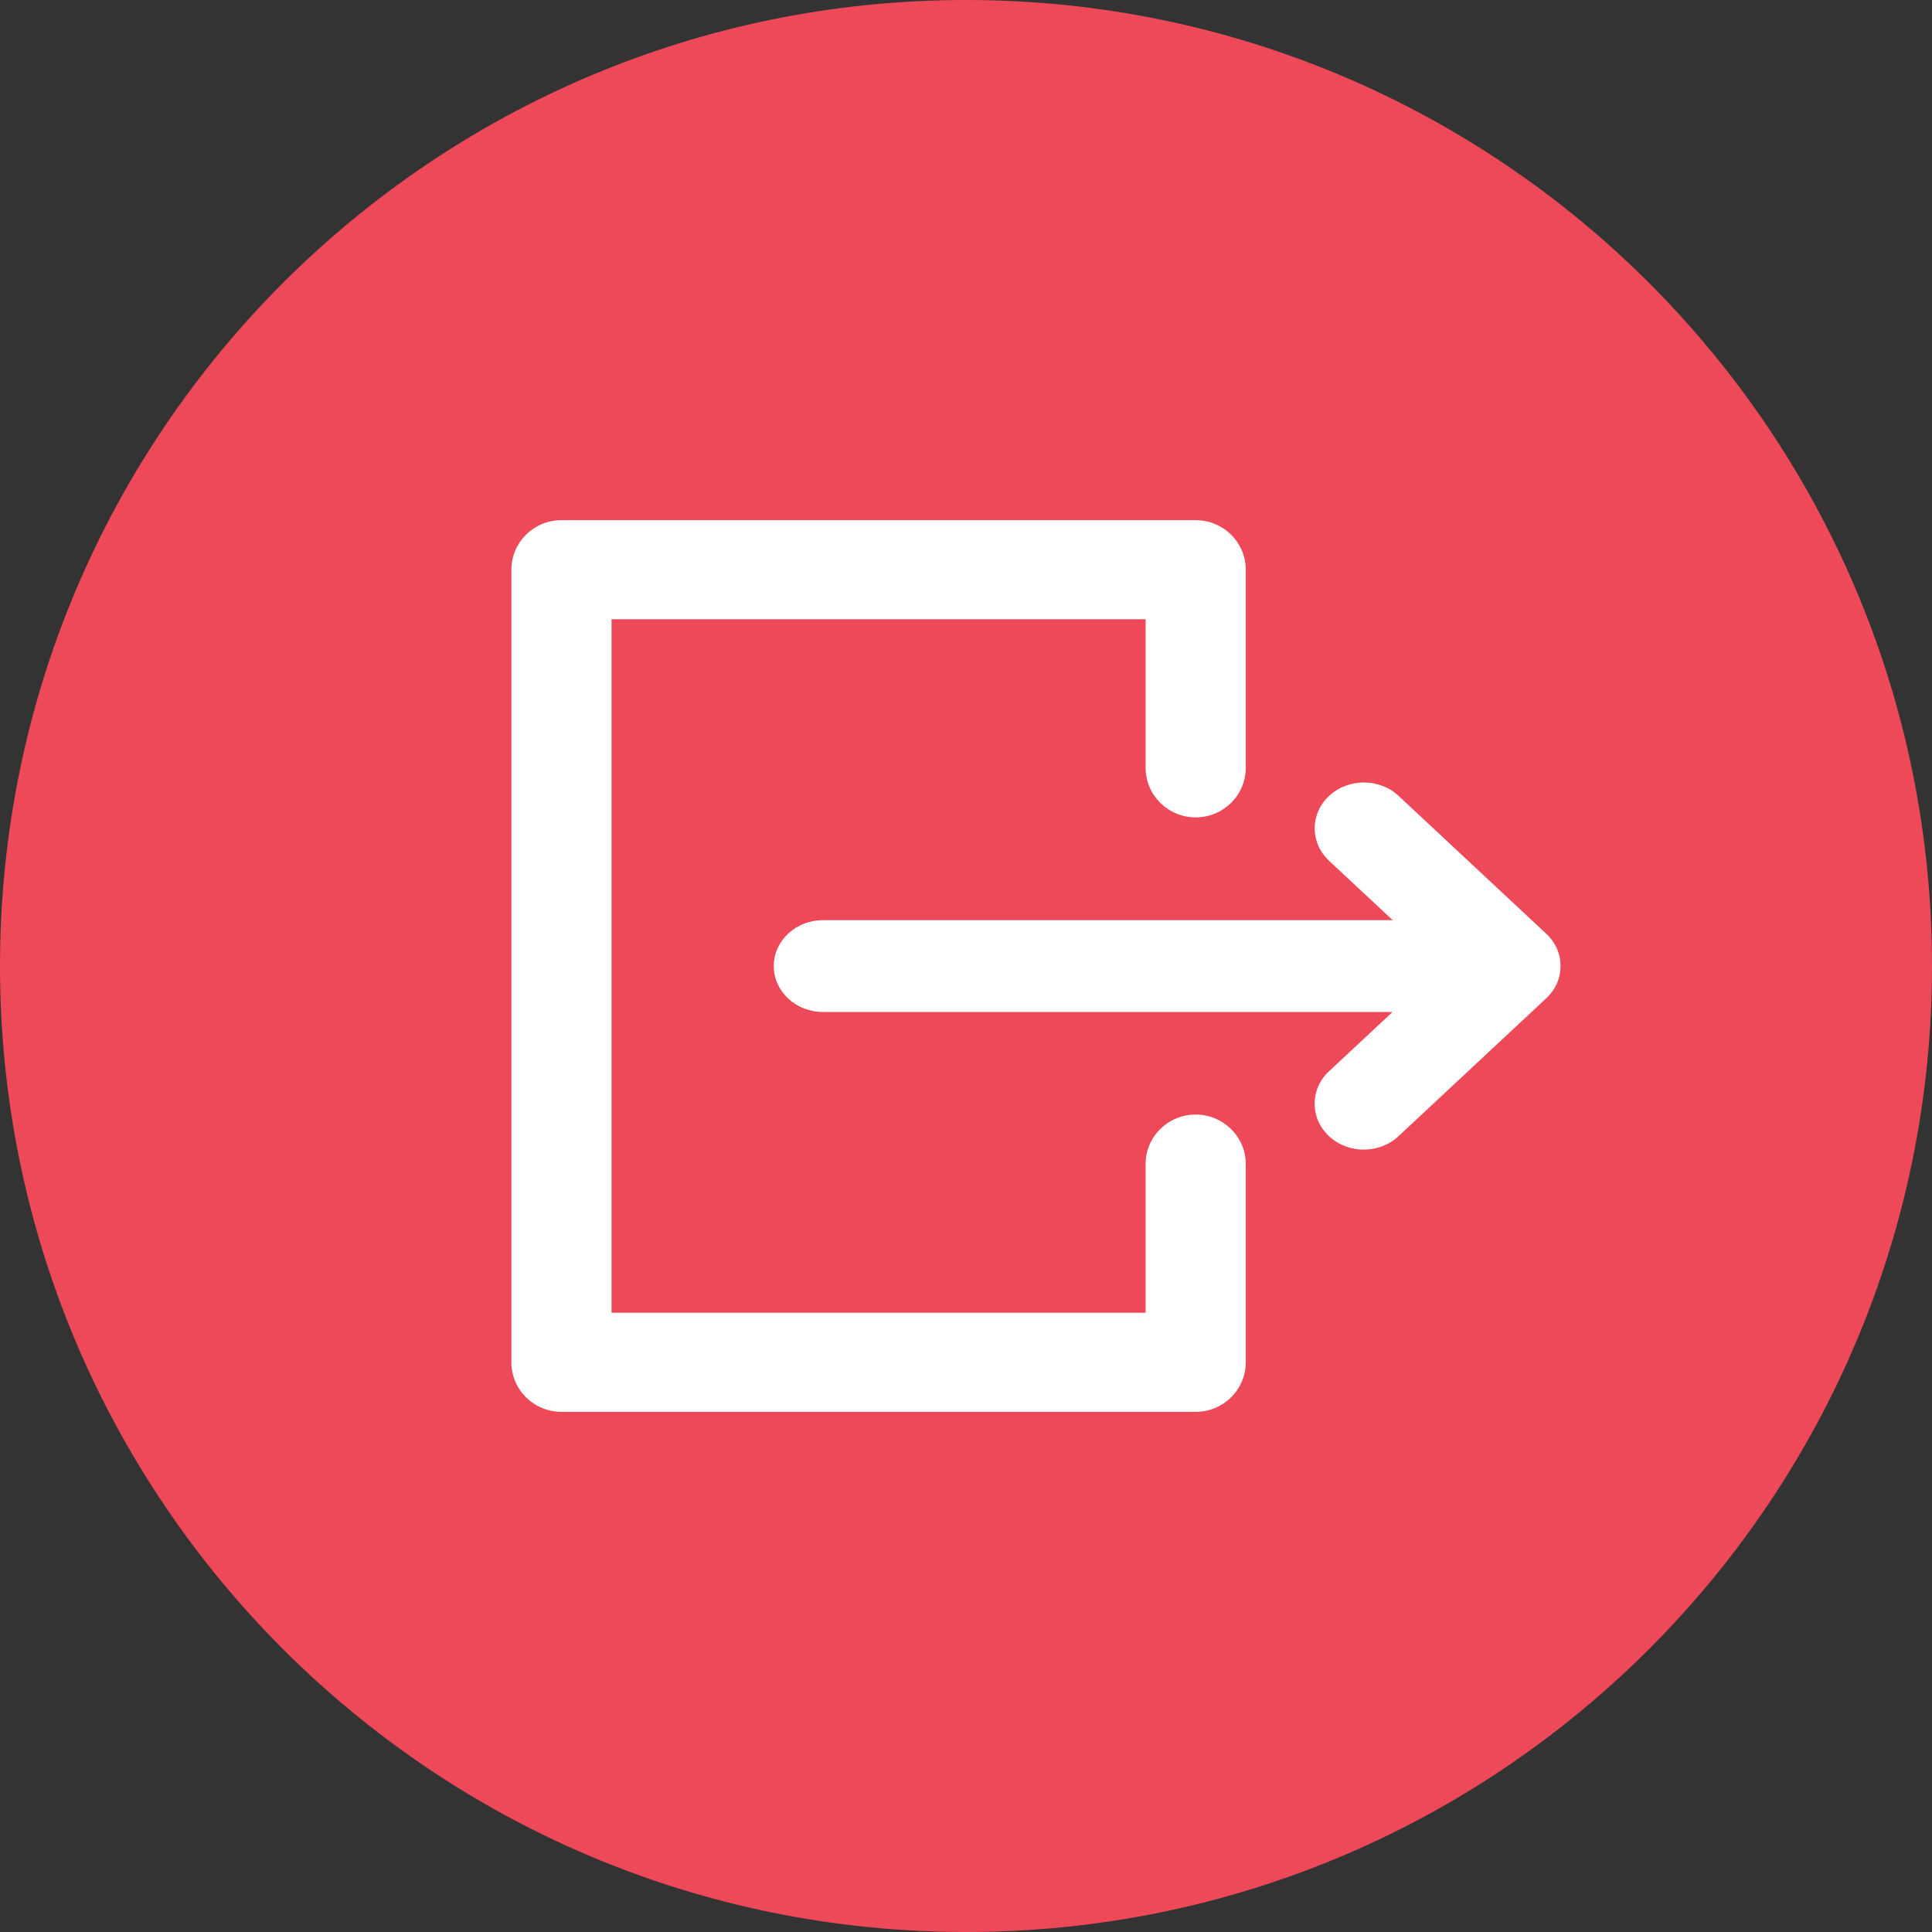 <?xml version="1.0" encoding="utf-8"?>
<!-- Generator: Adobe Illustrator 24.0.3, SVG Export Plug-In . SVG Version: 6.00 Build 0)  -->
<svg version="1.1" id="Layer_1" xmlns="http://www.w3.org/2000/svg" xmlns:xlink="http://www.w3.org/1999/xlink" x="0px" y="0px"
	 viewBox="0 0 26 26" style="enable-background:new 0 0 26 26;" xml:space="preserve">
<rect x="0" y="0" width="26" height="26" fill="#333333" stroke="none"/>
<style type="text/css">
	.st0{fill-rule:evenodd;clip-rule:evenodd;fill:#ED4958;}
	.st1{fill:#FFFFFF;}
</style>
<title>Group 52</title>
<desc>Created with Sketch.</desc>
<g id="logout-_x28_1_x29_" transform="translate(15.5, 13) scale(-1, 1) translate(-15.5, -13) translate(8, 7)">
</g>
<path id="Rectangle-2" class="st0" d="M13,0L13,0c7.18,0,13,5.82,13,13l0,0c0,7.18-5.82,13-13,13l0,0C5.82,26,0,20.18,0,13l0,0
	C0,5.82,5.82,0,13,0z"/>
<path id="Combined-Shape-Copy-2" class="st1" d="M18.741,13.618l-0.856,0.799c-0.258,0.241-0.258,0.632,0,0.873
	c0.129,0.121,0.299,0.181,0.468,0.181c0.169,0,0.339-0.06,0.468-0.181l1.985-1.853c0.001-0.001,0.001-0.001,0.002-0.002
	c0.015-0.014,0.029-0.028,0.042-0.043c0.006-0.007,0.012-0.015,0.018-0.022c0.007-0.009,0.014-0.017,0.021-0.026
	c0.006-0.009,0.012-0.018,0.018-0.027c0.005-0.008,0.011-0.016,0.016-0.025c0.005-0.009,0.01-0.019,0.015-0.028
	c0.005-0.009,0.009-0.018,0.013-0.027c0.004-0.009,0.007-0.018,0.011-0.028c0.004-0.01,0.008-0.019,0.011-0.029
	c0.003-0.009,0.005-0.019,0.008-0.028c0.003-0.01,0.006-0.02,0.008-0.031c0.002-0.011,0.004-0.022,0.005-0.033
	c0.001-0.009,0.003-0.018,0.004-0.027c0.002-0.02,0.003-0.04,0.003-0.06c0,0,0-0.001,0-0.001s0-0.001,0-0.001
	c0-0.02-0.001-0.04-0.003-0.06c-0.001-0.009-0.003-0.018-0.004-0.028c-0.002-0.011-0.003-0.022-0.005-0.032
	c-0.002-0.01-0.005-0.021-0.008-0.031c-0.002-0.009-0.005-0.019-0.008-0.028c-0.003-0.01-0.007-0.02-0.011-0.03
	c-0.003-0.009-0.007-0.018-0.011-0.027c-0.004-0.009-0.009-0.018-0.014-0.027c-0.005-0.009-0.009-0.019-0.014-0.028
	c-0.005-0.009-0.011-0.017-0.016-0.025c-0.006-0.009-0.011-0.018-0.017-0.026c-0.007-0.009-0.014-0.018-0.022-0.027
	c-0.006-0.007-0.011-0.014-0.017-0.021c-0.014-0.016-0.028-0.031-0.044-0.045l-1.985-1.853c-0.258-0.241-0.677-0.241-0.936,0
	c-0.258,0.241-0.258,0.632,0,0.873l0.856,0.799h-7.667c-0.365,0-0.662,0.277-0.662,0.618s0.296,0.618,0.662,0.618H18.741z M7.556,7
	C7.184,7,6.882,7.298,6.882,7.667v10.667C6.882,18.702,7.184,19,7.556,19h8.535c0.372,0,0.674-0.298,0.674-0.667v-2.667
	c0-0.368-0.302-0.667-0.674-0.667c-0.372,0-0.674,0.298-0.674,0.667v2H8.23V8.333h7.187v2c0,0.368,0.302,0.667,0.674,0.667
	c0.372,0,0.674-0.298,0.674-0.667V7.667C16.765,7.298,16.463,7,16.091,7H7.556z"/>
</svg>
